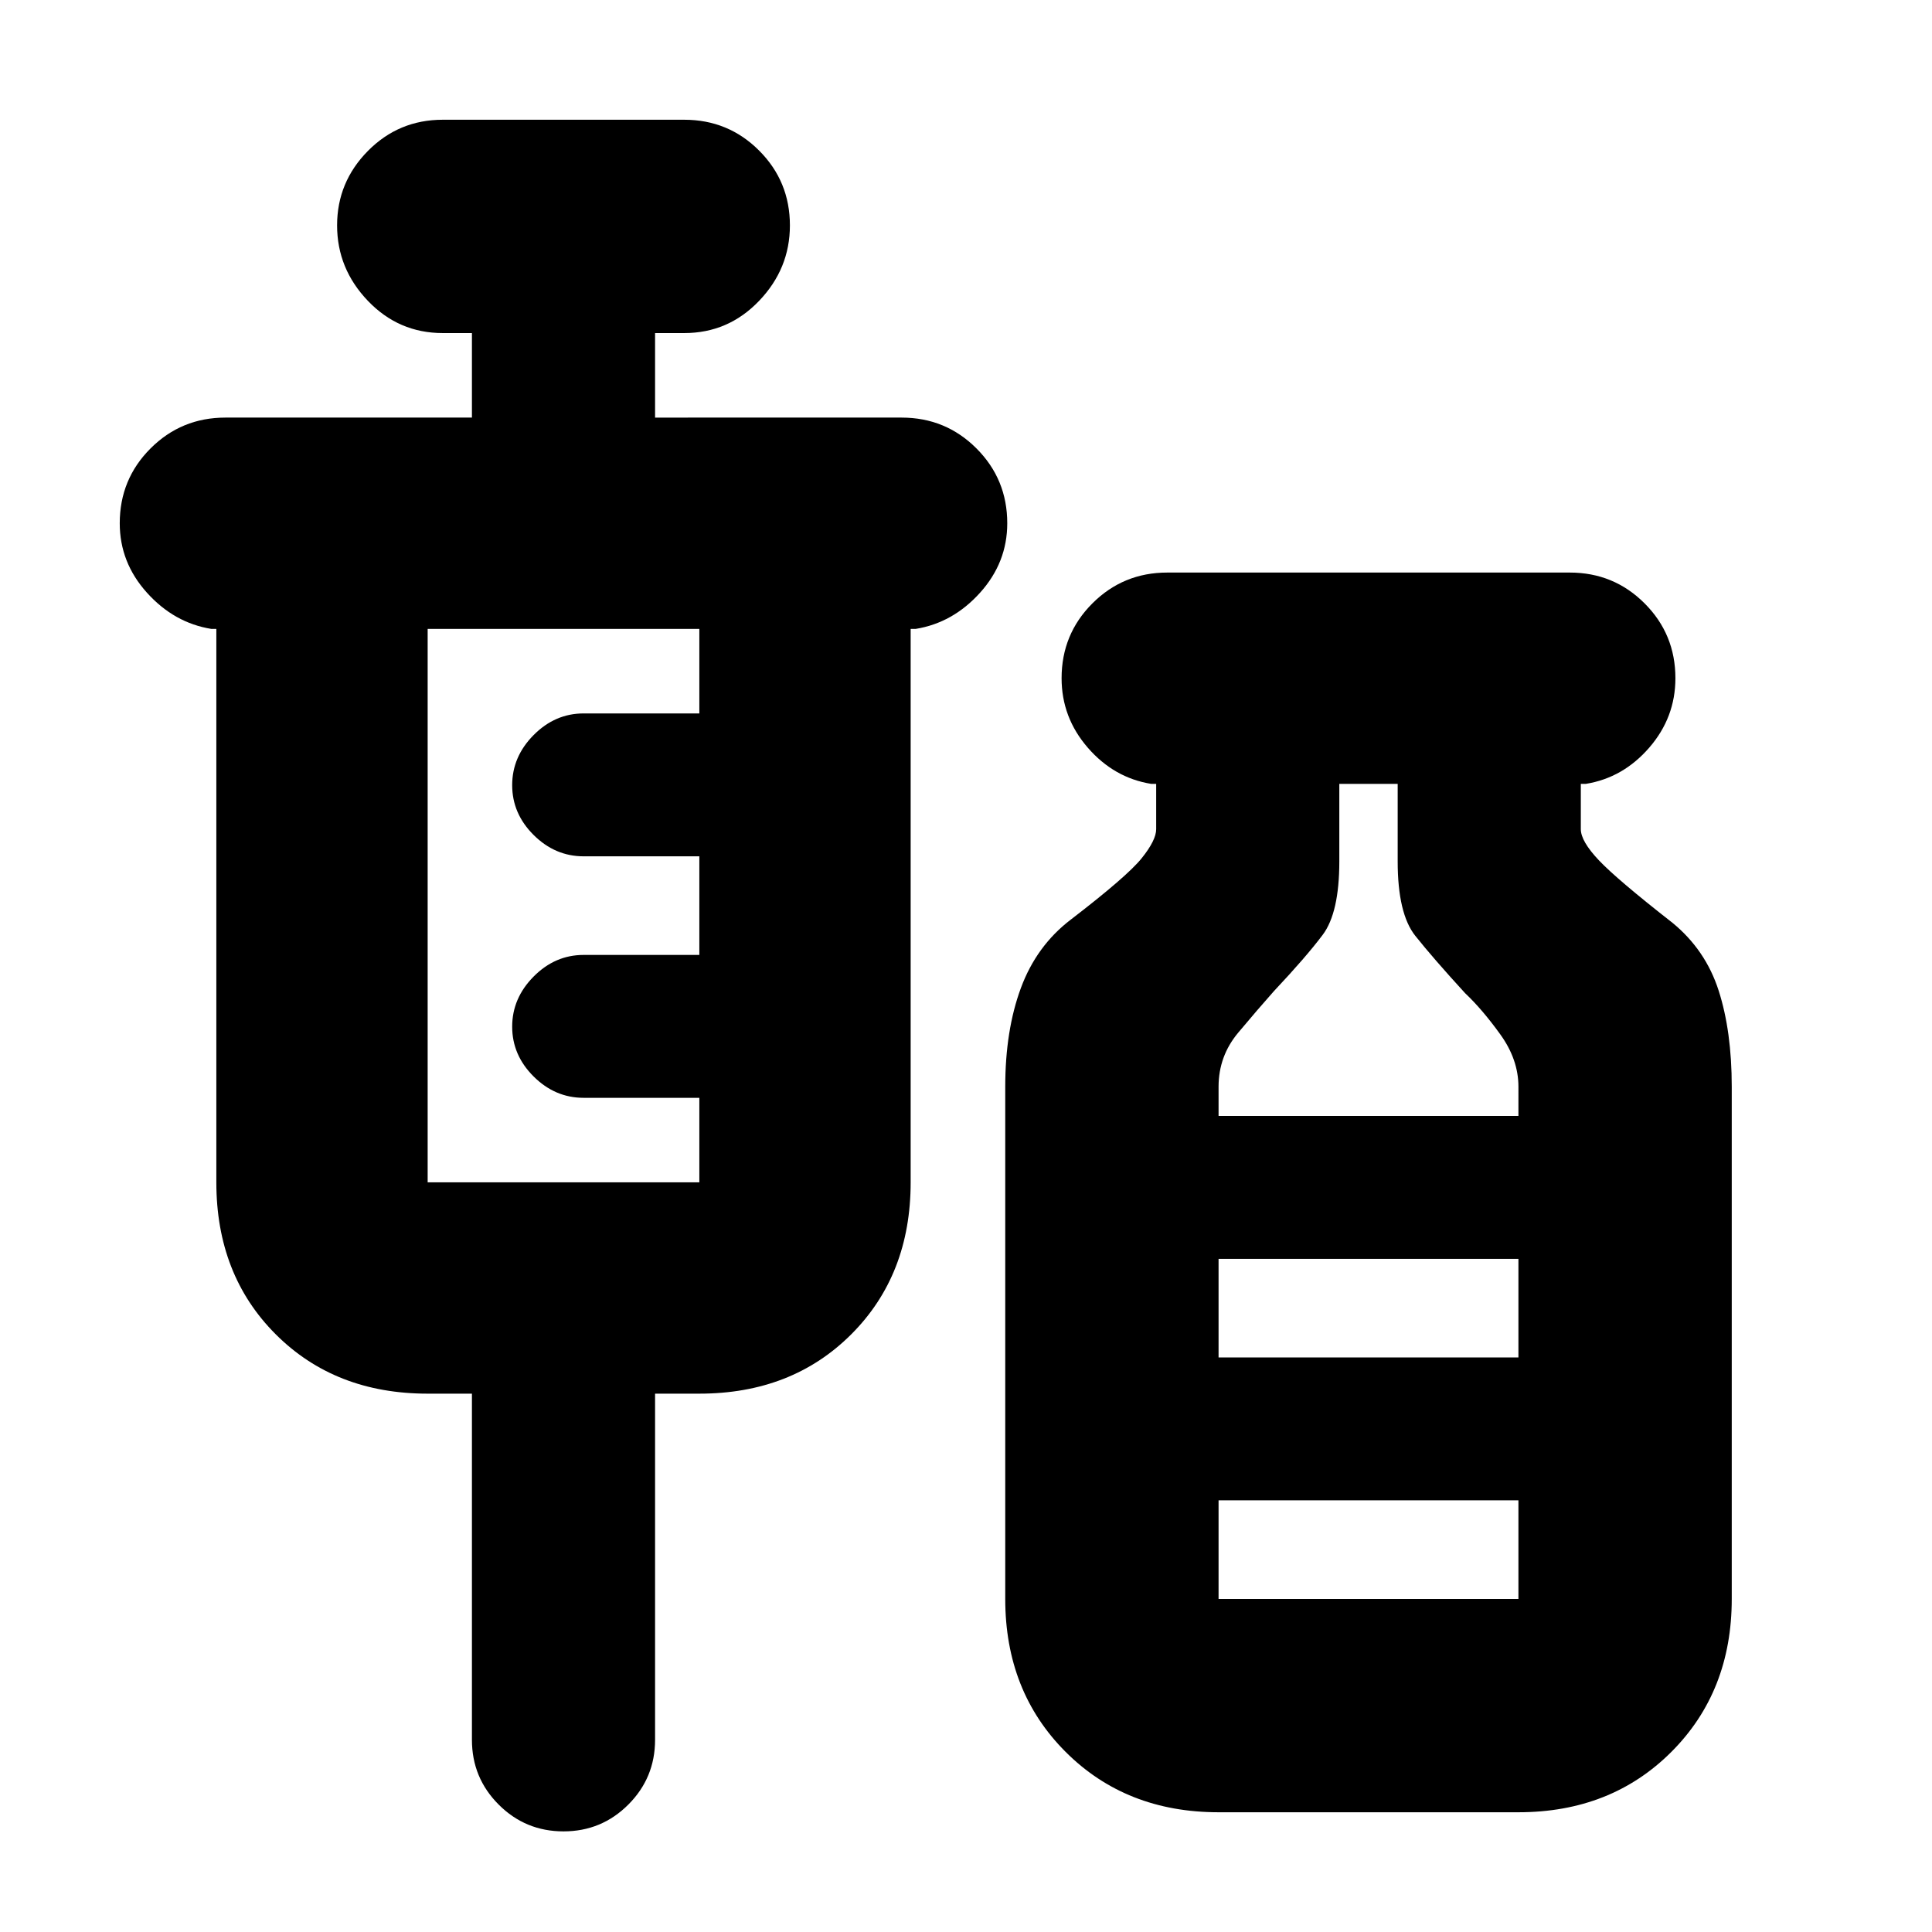 <svg xmlns="http://www.w3.org/2000/svg" height="24" viewBox="0 -960 960 960" width="24"><path d="M234.5-267.5h-22q-46 0-75.5-29.5t-29.5-75.5v-275H105q-18.5-3-32-18T59.5-700q0-21.88 15.31-37.19Q90.13-752.5 112-752.5h122.5v-42H220q-21.87 0-37.19-16-15.31-16-15.31-37.5t15.31-37q15.32-15.5 37.19-15.5h120q21.88 0 37.19 15.31Q392.5-869.88 392.5-848q0 21.5-15.31 37.5t-37.19 16h-14.5v42H448q21.88 0 37.19 15.31Q500.5-721.88 500.5-700q0 19.5-13.5 34.5t-32 18h-2.5v275q0 46-29.5 75.5t-75.5 29.5h-22v172q0 18.9-13.3 32.2Q298.9-50 280-50q-18.9 0-32.2-13.3-13.3-13.3-13.3-32.2v-172Zm-22-105h135v-42H290q-14.2 0-24.85-10.61-10.65-10.6-10.65-24.75 0-14.14 10.65-24.89T290-485.5h57.5v-49H290q-14.2 0-24.85-10.61-10.65-10.6-10.65-24.75 0-14.14 10.65-24.89T290-605.5h57.5v-42h-135v275Zm393 313q-46 0-76-30t-30-76V-420q0-28 7.75-49T532-503q28-21.5 35.25-30.5t7.25-14.5v-22.5H572q-18.5-3-31.5-18t-13-34.5q0-21.88 15.31-37.19Q558.13-675.5 580-675.5h200q21.88 0 37.19 15.31Q832.5-644.88 832.5-623q0 19.5-13 34.5t-31.5 18h-2.5v22.5q0 6 9 15.5t36.5 31q16.5 13.5 23 33.75t6.5 47.75v254.5q0 46-30 76t-76 30h-149Zm0-346h149V-420q0-13.5-9-26T728-466.5Q712-484 703.25-495t-8.75-37v-38.5h-29v38.5q0 25.5-8.25 36.5t-24.25 28q-8 9-17.75 20.64-9.75 11.65-9.75 26.86v14.5Zm0 120h149v-49h-149v49Zm0 120h149v-49h-149v49Zm0-120h149-149Z"/></svg>